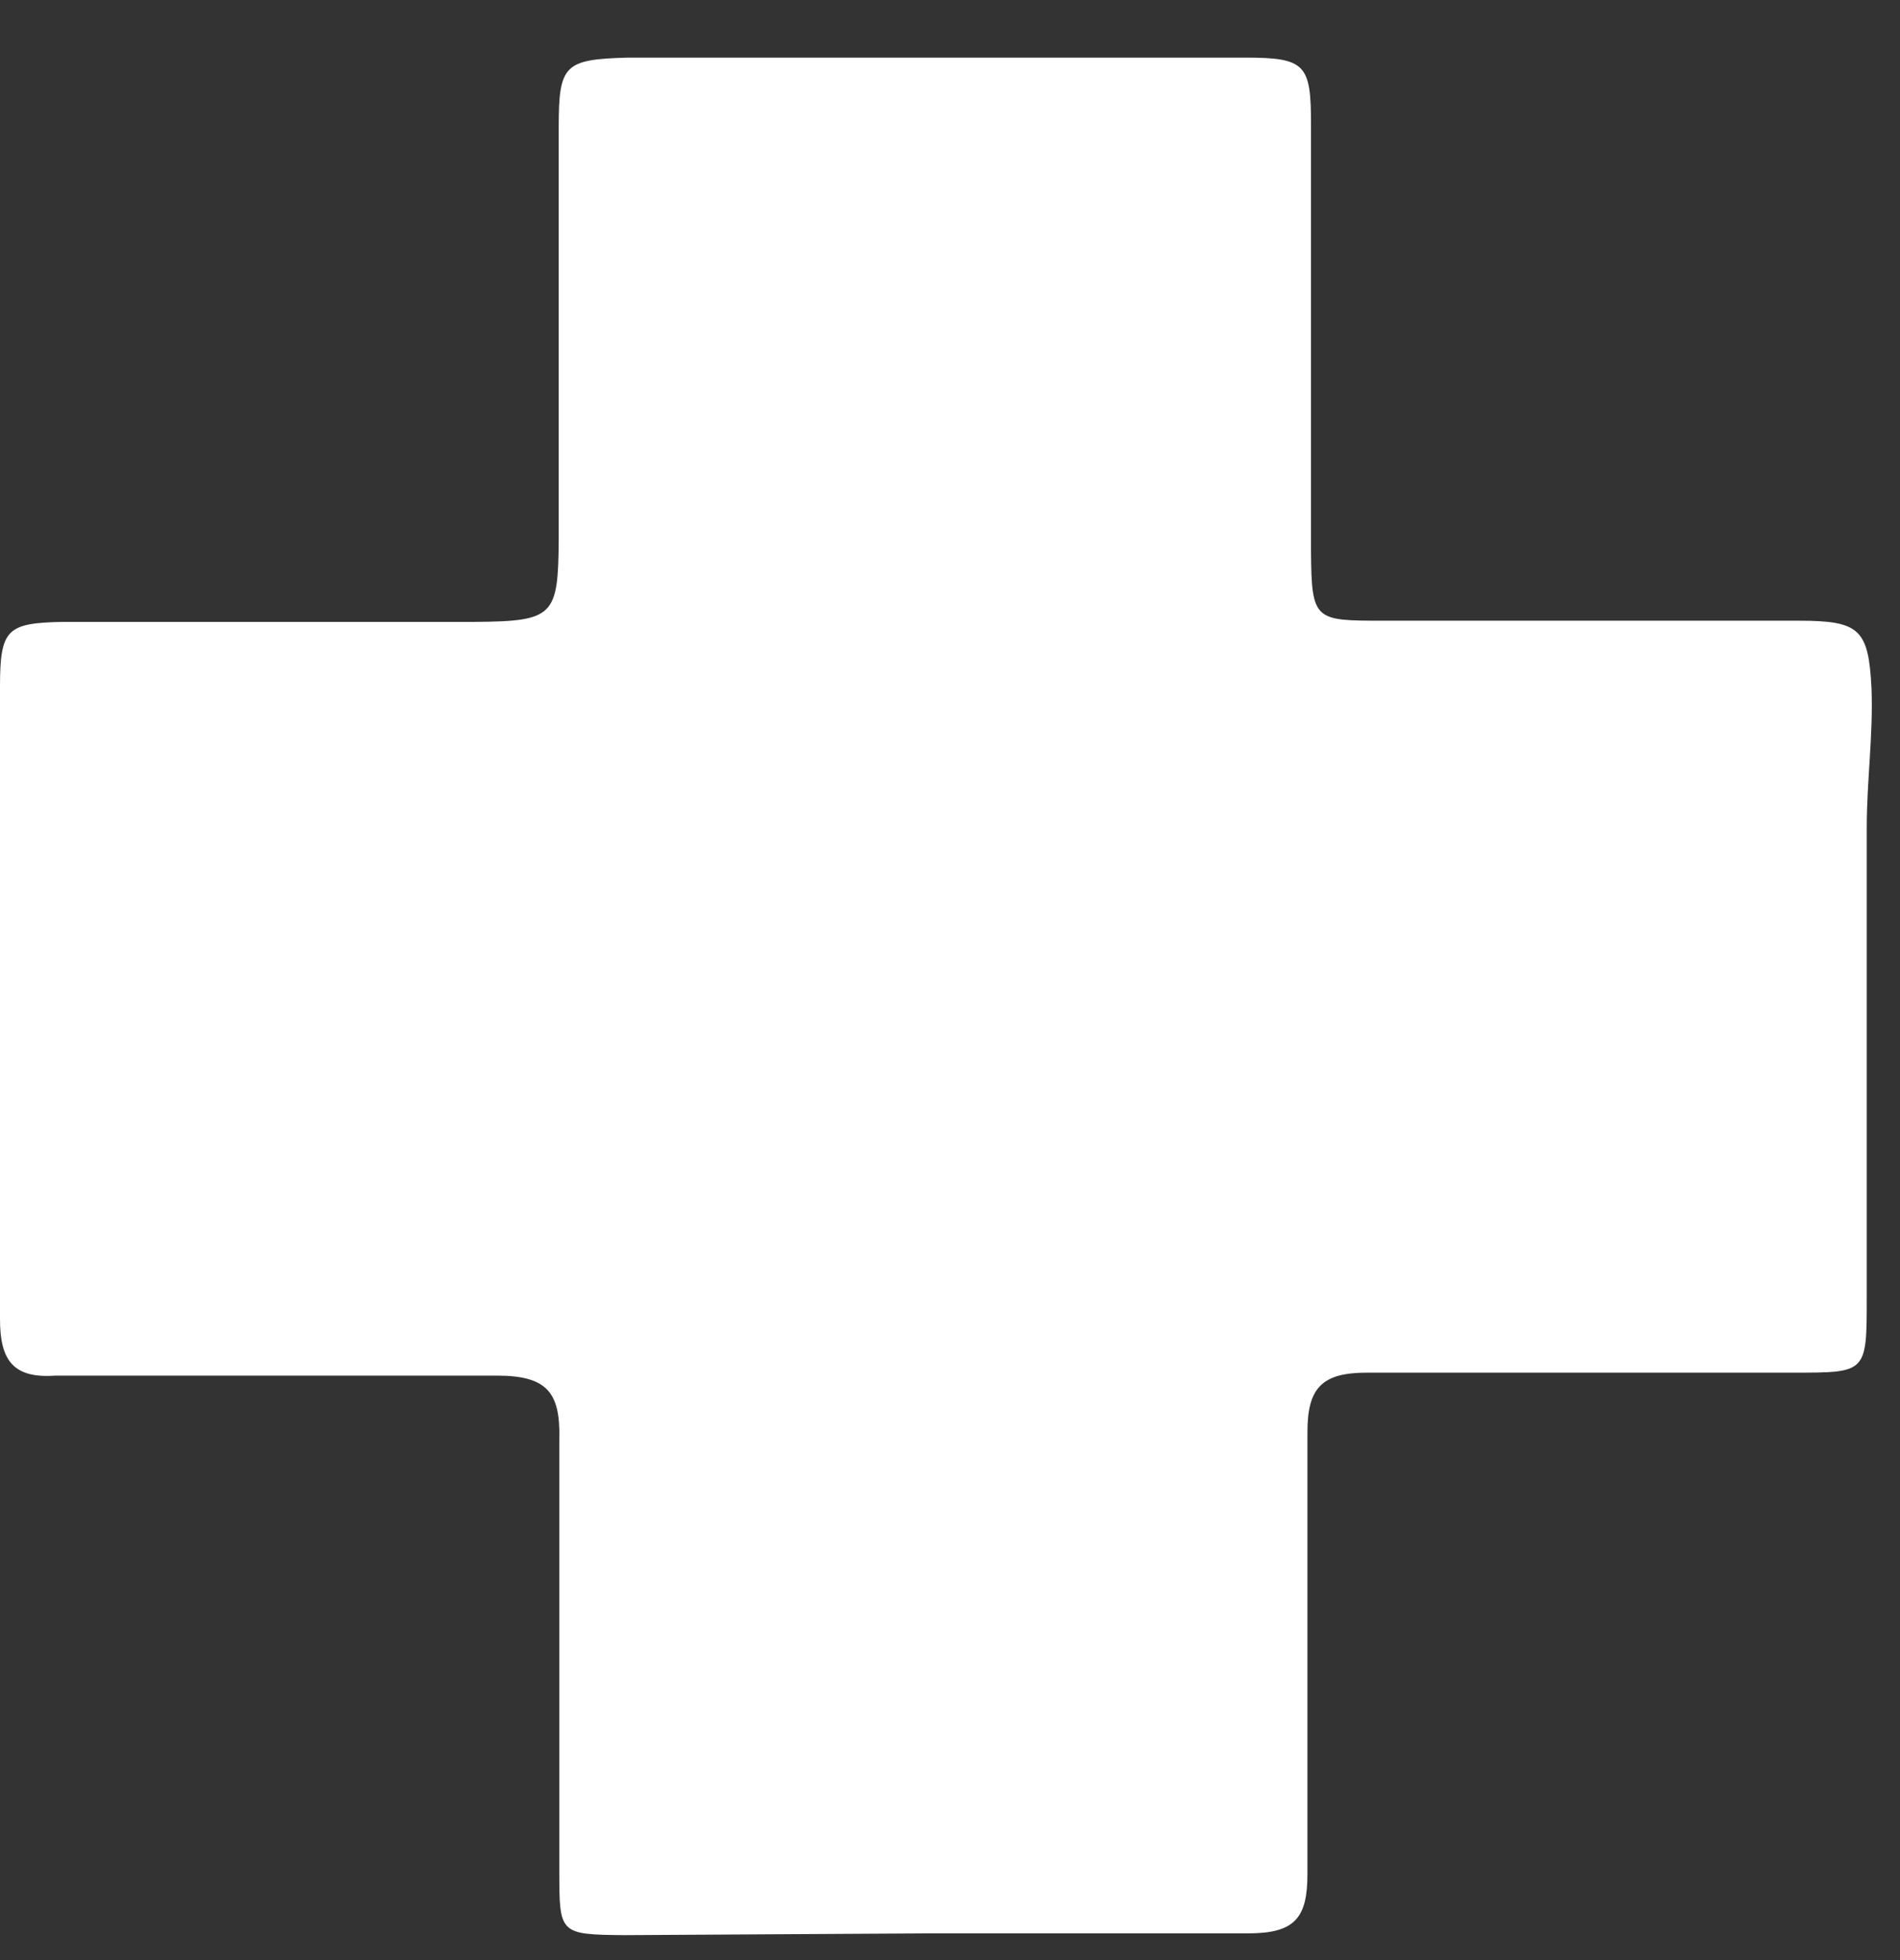 <?xml version="1.0" ?>
<svg xmlns="http://www.w3.org/2000/svg" width="32" height="33" viewBox="0 0 32 33">
  <rect x="0" y="0" width="32" height="33" fill="#333333" stroke="none"/>
  <path d="M15.68 32.55h5.34c0.79 0 1-0.26 1-1v-7.44c0-0.74 0.24 -1 1-1h7.2c1.22 0 1.22 0 1.22-1.26v-7.92c0-0.78 0.11 -1.56 0.08 -2.34-0.05-1-0.2-1.14-1.23-1.14h-7c-1.15 0-1.2 0-1.21-1.16v-7.2c0-1-0.09-1.12-1.1-1.12H10.57C9.5 1 9.41 1.09 9.41 2.15v6.94c-0.01 1.28-0.08 1.37-1.41 1.38H1.05c-0.93 0.02 -1.05 0.12 -1.05 1.09v10.65c0 0.69 0.22 1 0.93 0.95 h7.44c0.84 0 1.07 0.28 1.05 1.07v7.27c0 1.06 0 1.07 1.1 1.08l5.16-0.03z" fill="#FFF"/>
</svg>
